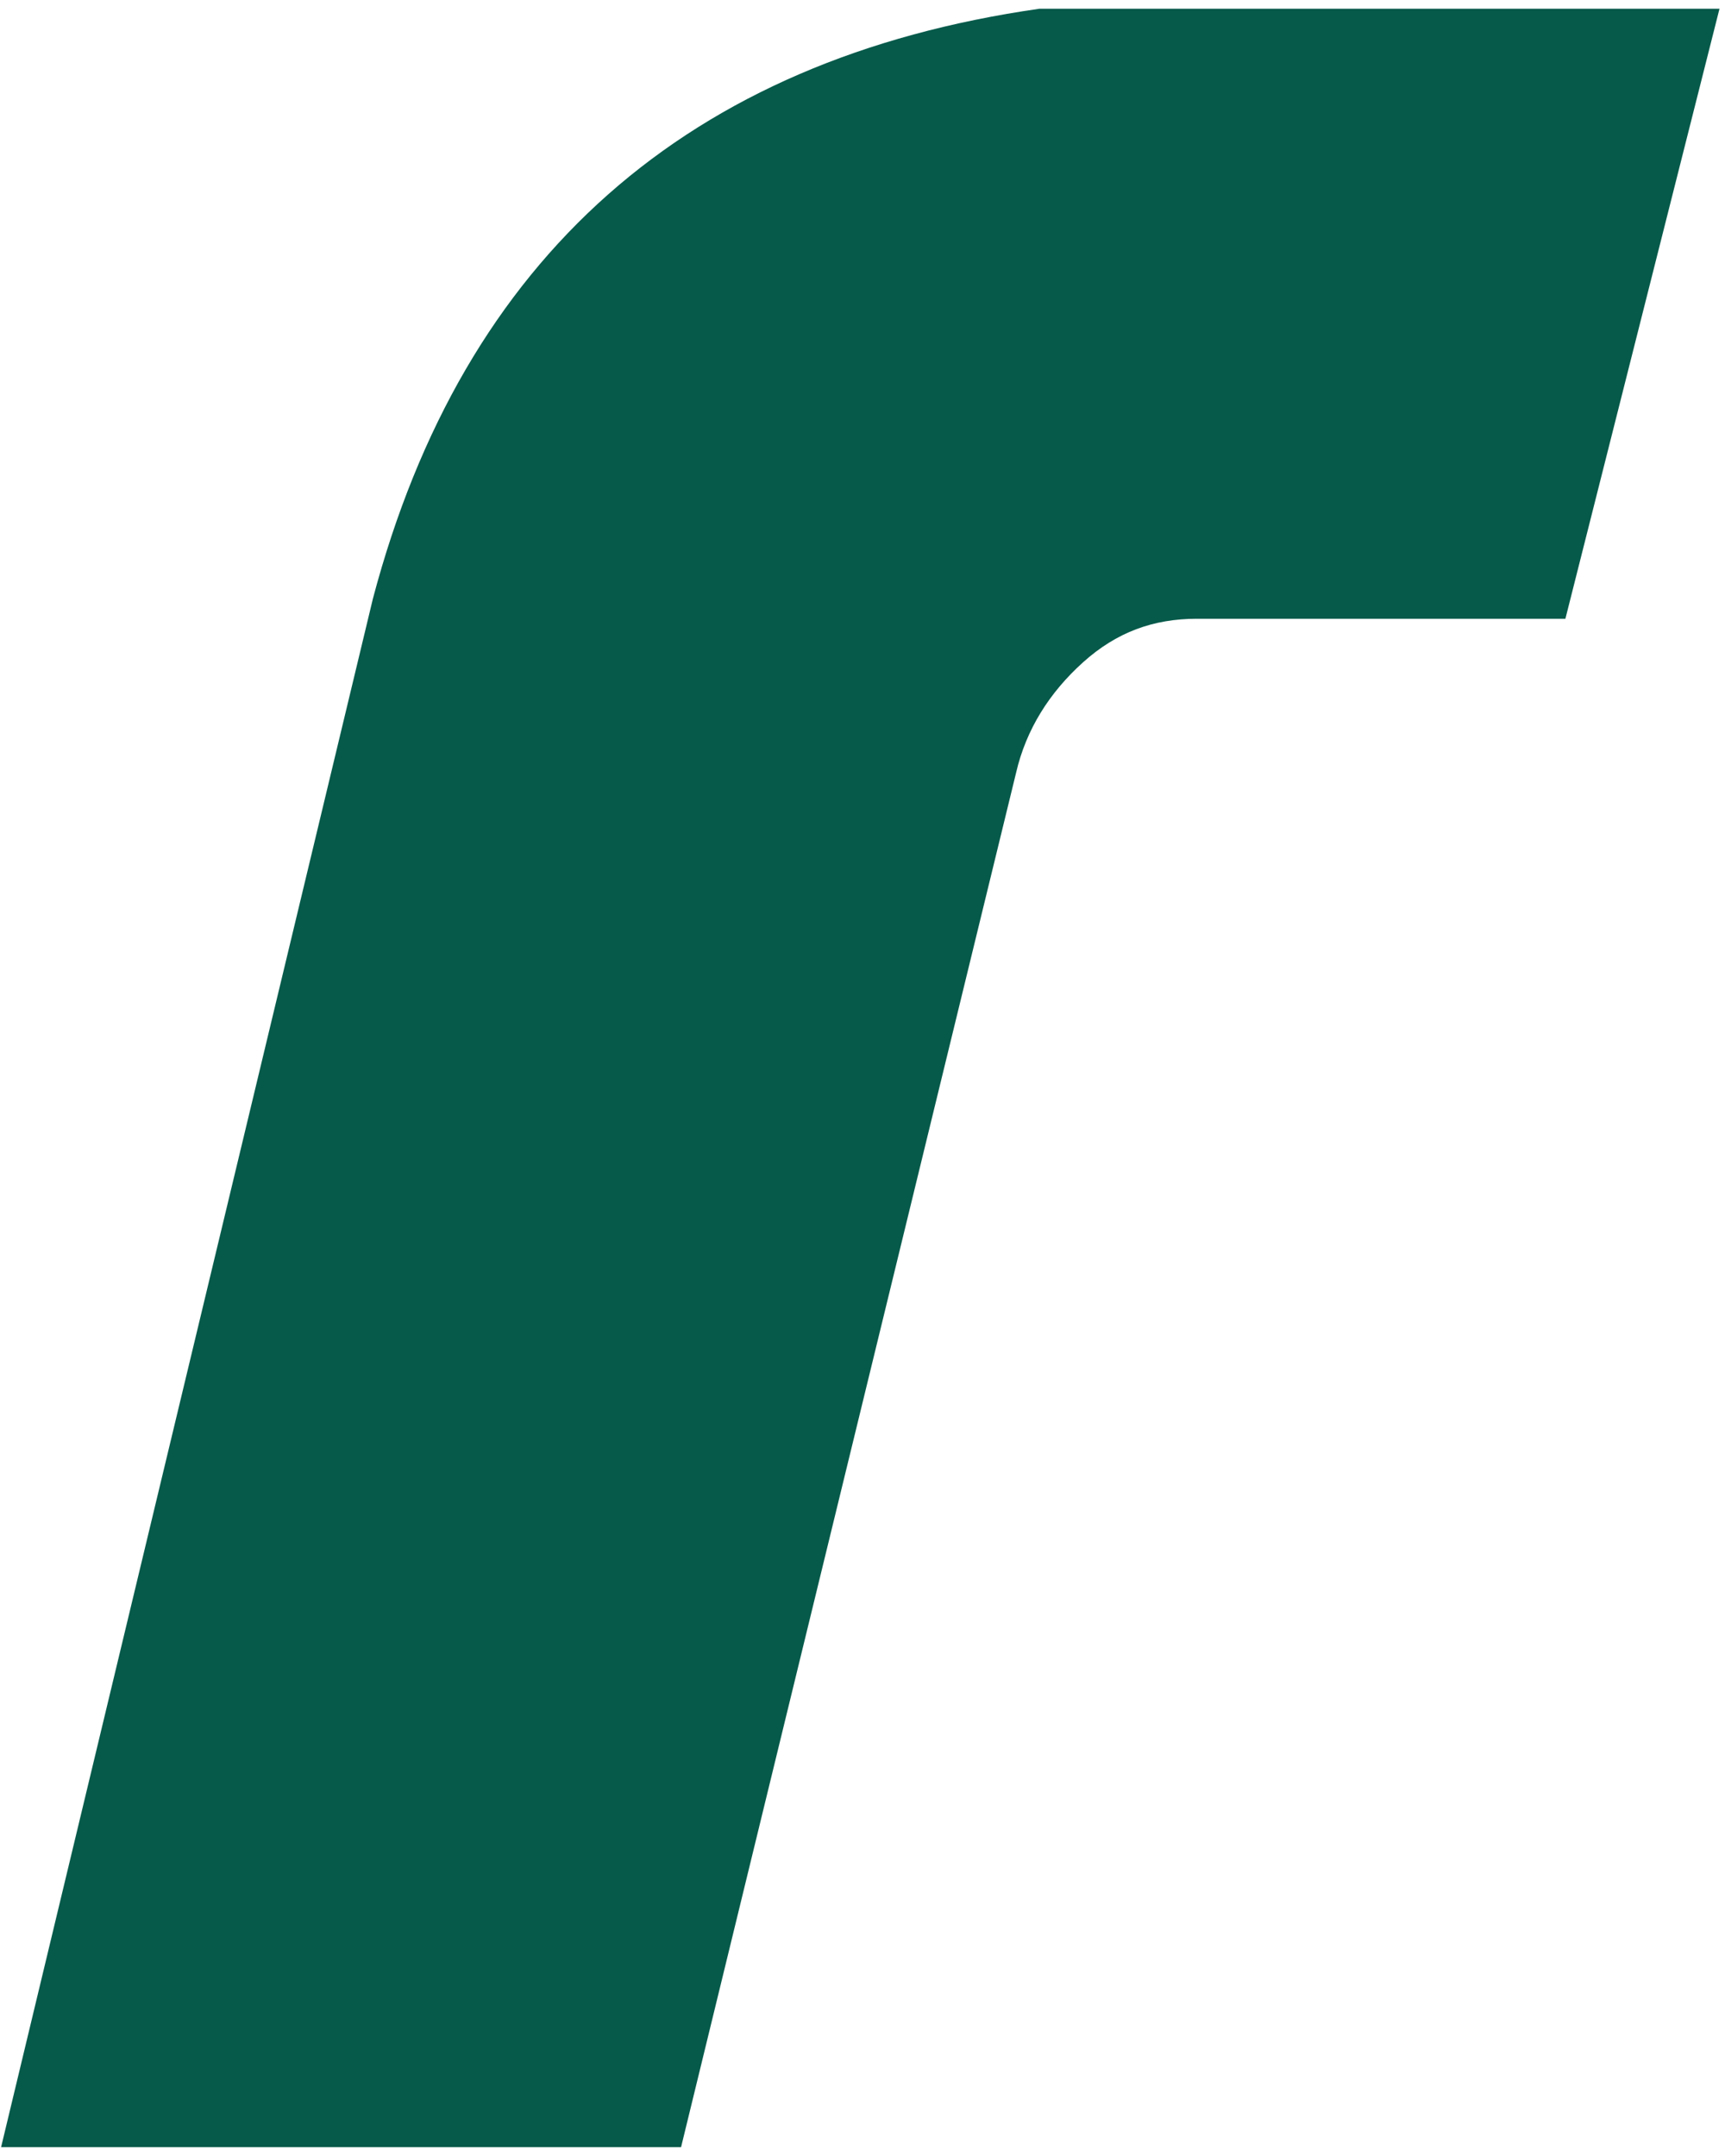 <svg width="84" height="105" viewBox="0 0 84 105" fill="none" xmlns="http://www.w3.org/2000/svg">
<path id="Vector" d="M50.619 0.425H83.732L76.228 30.134H58.285C56.165 30.134 54.371 30.787 52.739 32.256C51.108 33.725 49.966 35.521 49.477 37.643L33.165 104.57H0.053L18.159 29.155C22.563 12.505 33.492 2.874 50.619 0.425Z" fill="#065A4A"/>
</svg>
